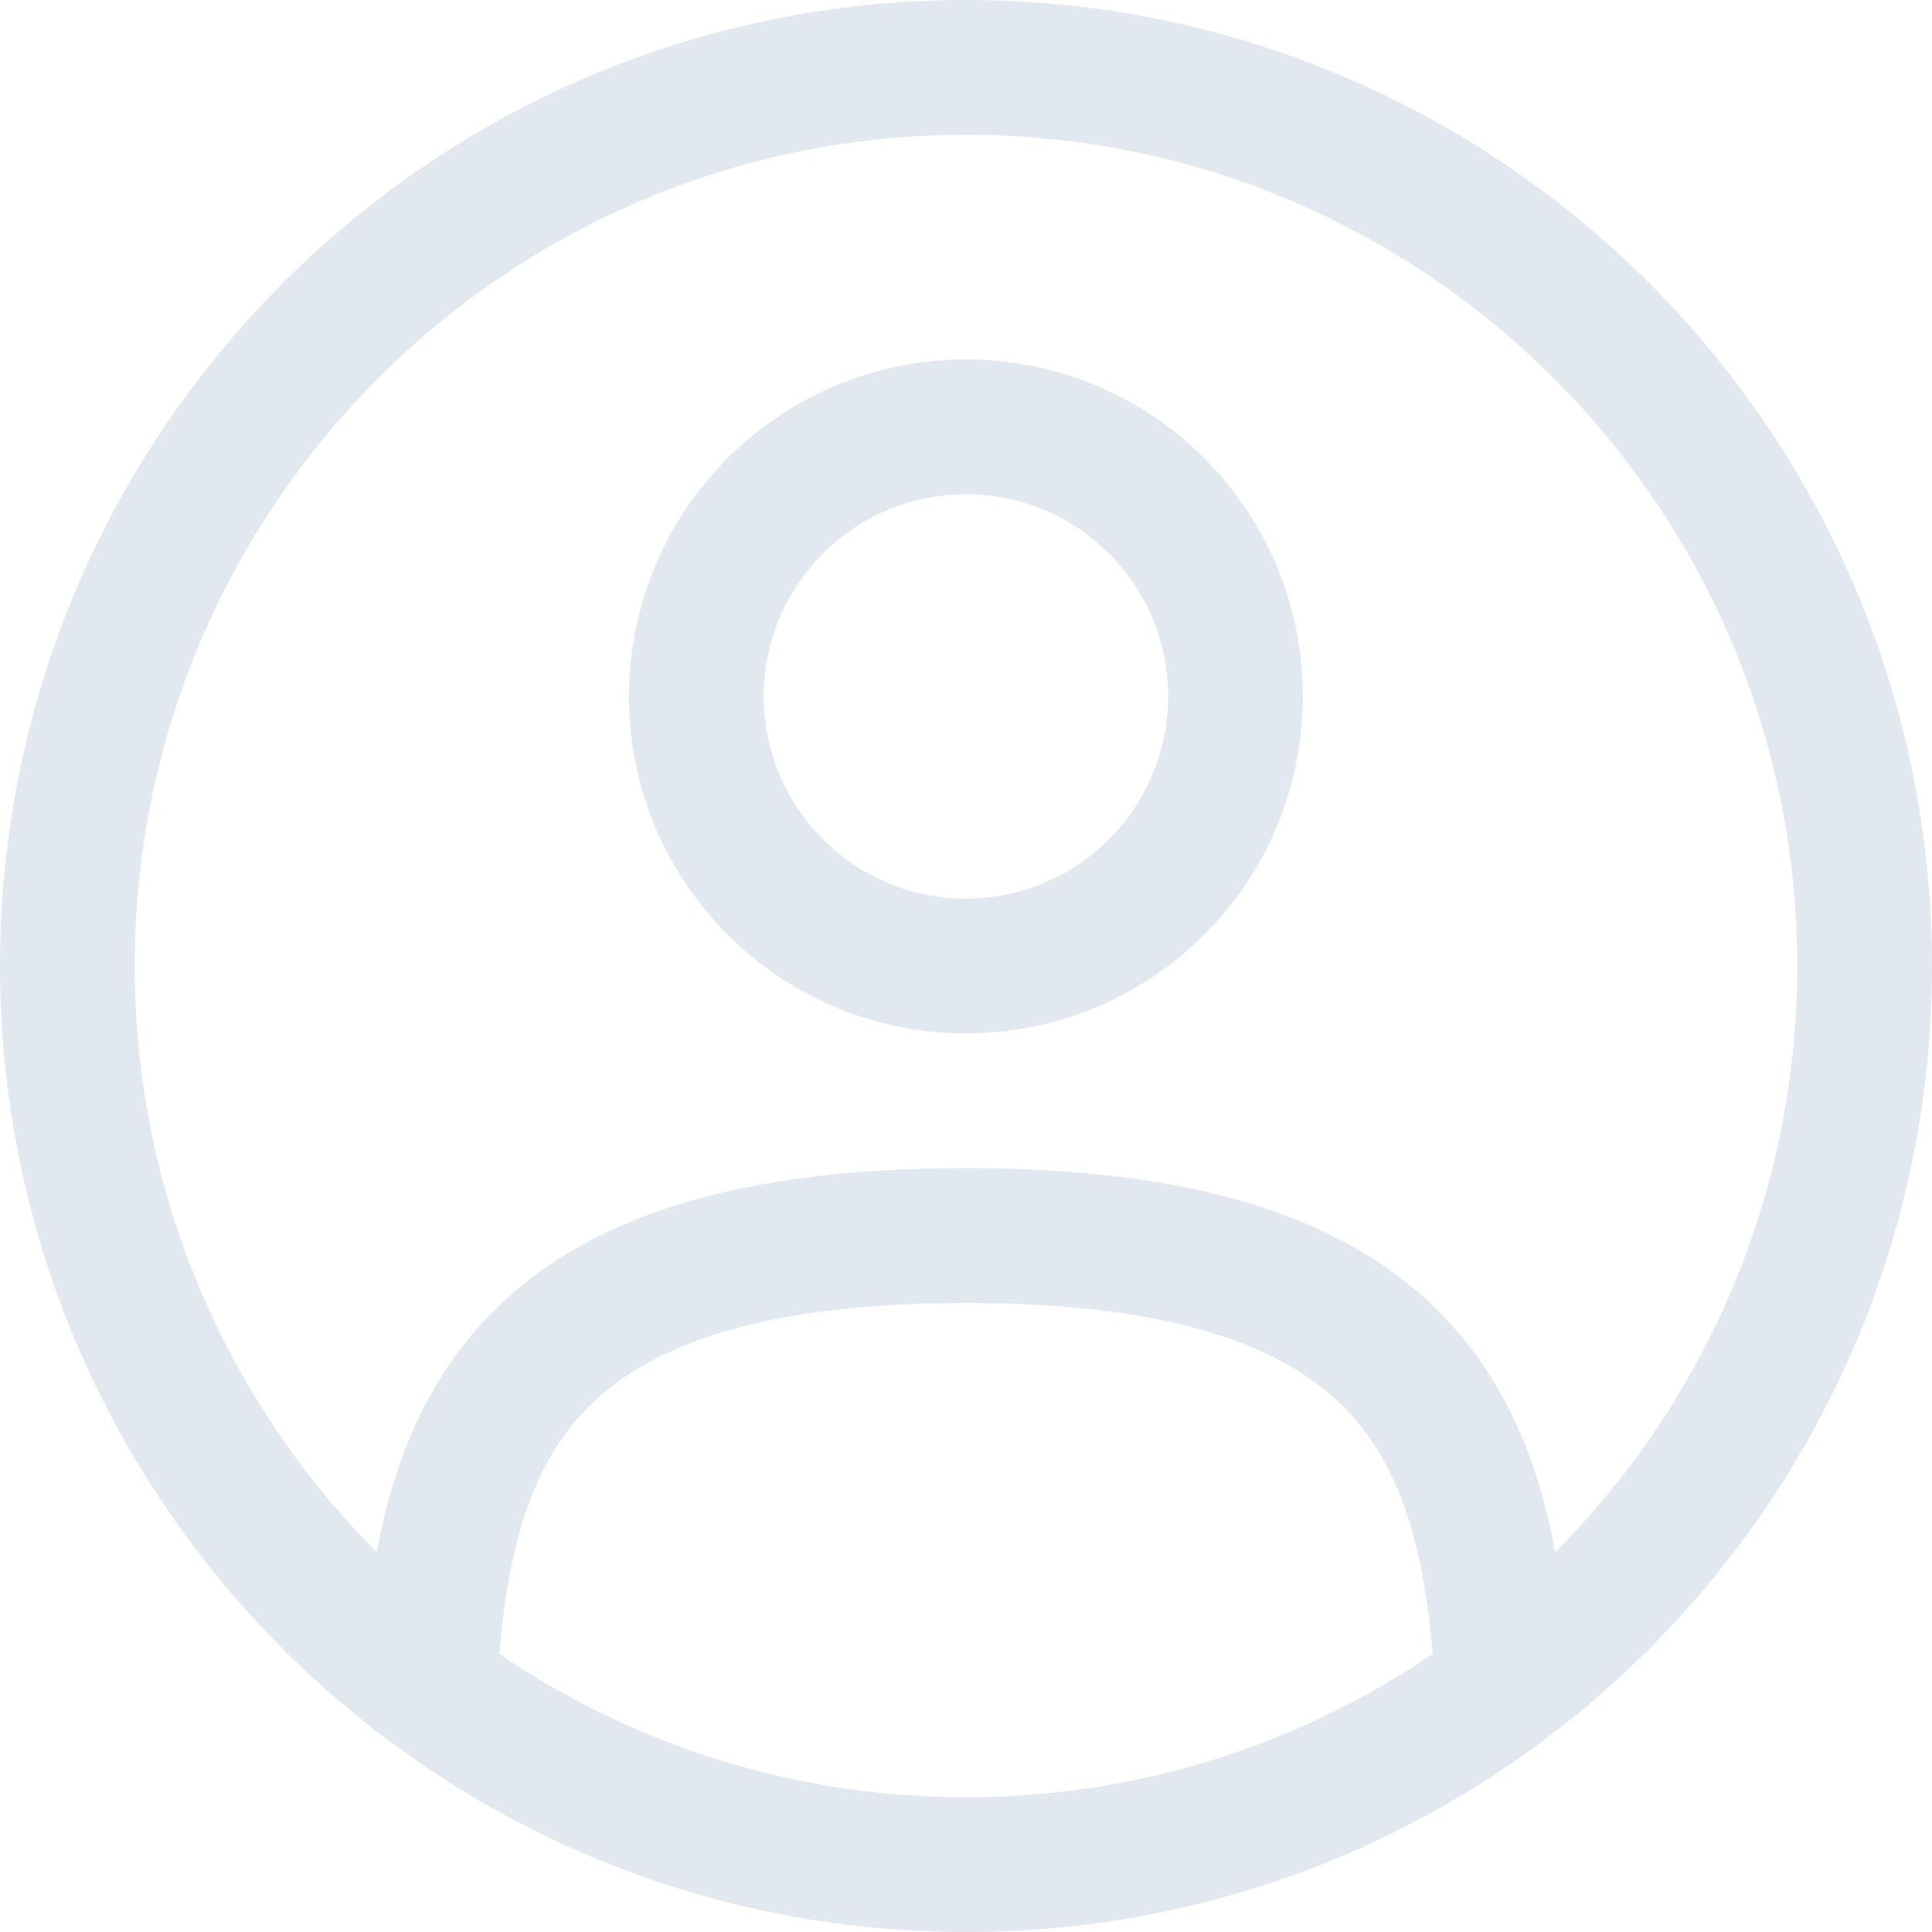 <svg width="16" height="16" viewBox="0 0 16 16" fill="none" xmlns="http://www.w3.org/2000/svg">
<path fill-rule="evenodd" clip-rule="evenodd" d="M5.209 5.767C5.209 4.226 6.458 2.977 8 2.977C9.541 2.977 10.79 4.226 10.79 5.767C10.79 7.309 9.541 8.558 8 8.558C6.458 8.558 5.209 7.309 5.209 5.767ZM8 4.093C7.075 4.093 6.325 4.843 6.325 5.767C6.325 6.692 7.075 7.442 8 7.442C8.924 7.442 9.674 6.692 9.674 5.767C9.674 4.843 8.924 4.093 8 4.093Z" fill="#E2E8F0"/>
<path fill-rule="evenodd" clip-rule="evenodd" d="M0 8C0 3.582 3.582 0 8 0C12.418 0 16 3.582 16 8C16 12.418 12.418 16 8 16C3.582 16 0 12.418 0 8ZM8 1.116C4.198 1.116 1.116 4.198 1.116 8C1.116 9.894 1.881 11.61 3.12 12.855C3.254 12.13 3.518 11.448 4.047 10.899C4.839 10.077 6.105 9.674 8 9.674C9.894 9.674 11.161 10.077 11.953 10.899C12.482 11.448 12.746 12.131 12.88 12.855C14.118 11.61 14.884 9.894 14.884 8C14.884 4.198 11.802 1.116 8 1.116ZM11.865 13.697C11.789 12.795 11.593 12.134 11.149 11.674C10.666 11.172 9.77 10.791 8 10.791C6.23 10.791 5.334 11.172 4.851 11.674C4.407 12.134 4.211 12.795 4.135 13.697C5.237 14.446 6.567 14.884 8 14.884C9.433 14.884 10.763 14.446 11.865 13.697Z" fill="#E2E8F0"/>
</svg>
